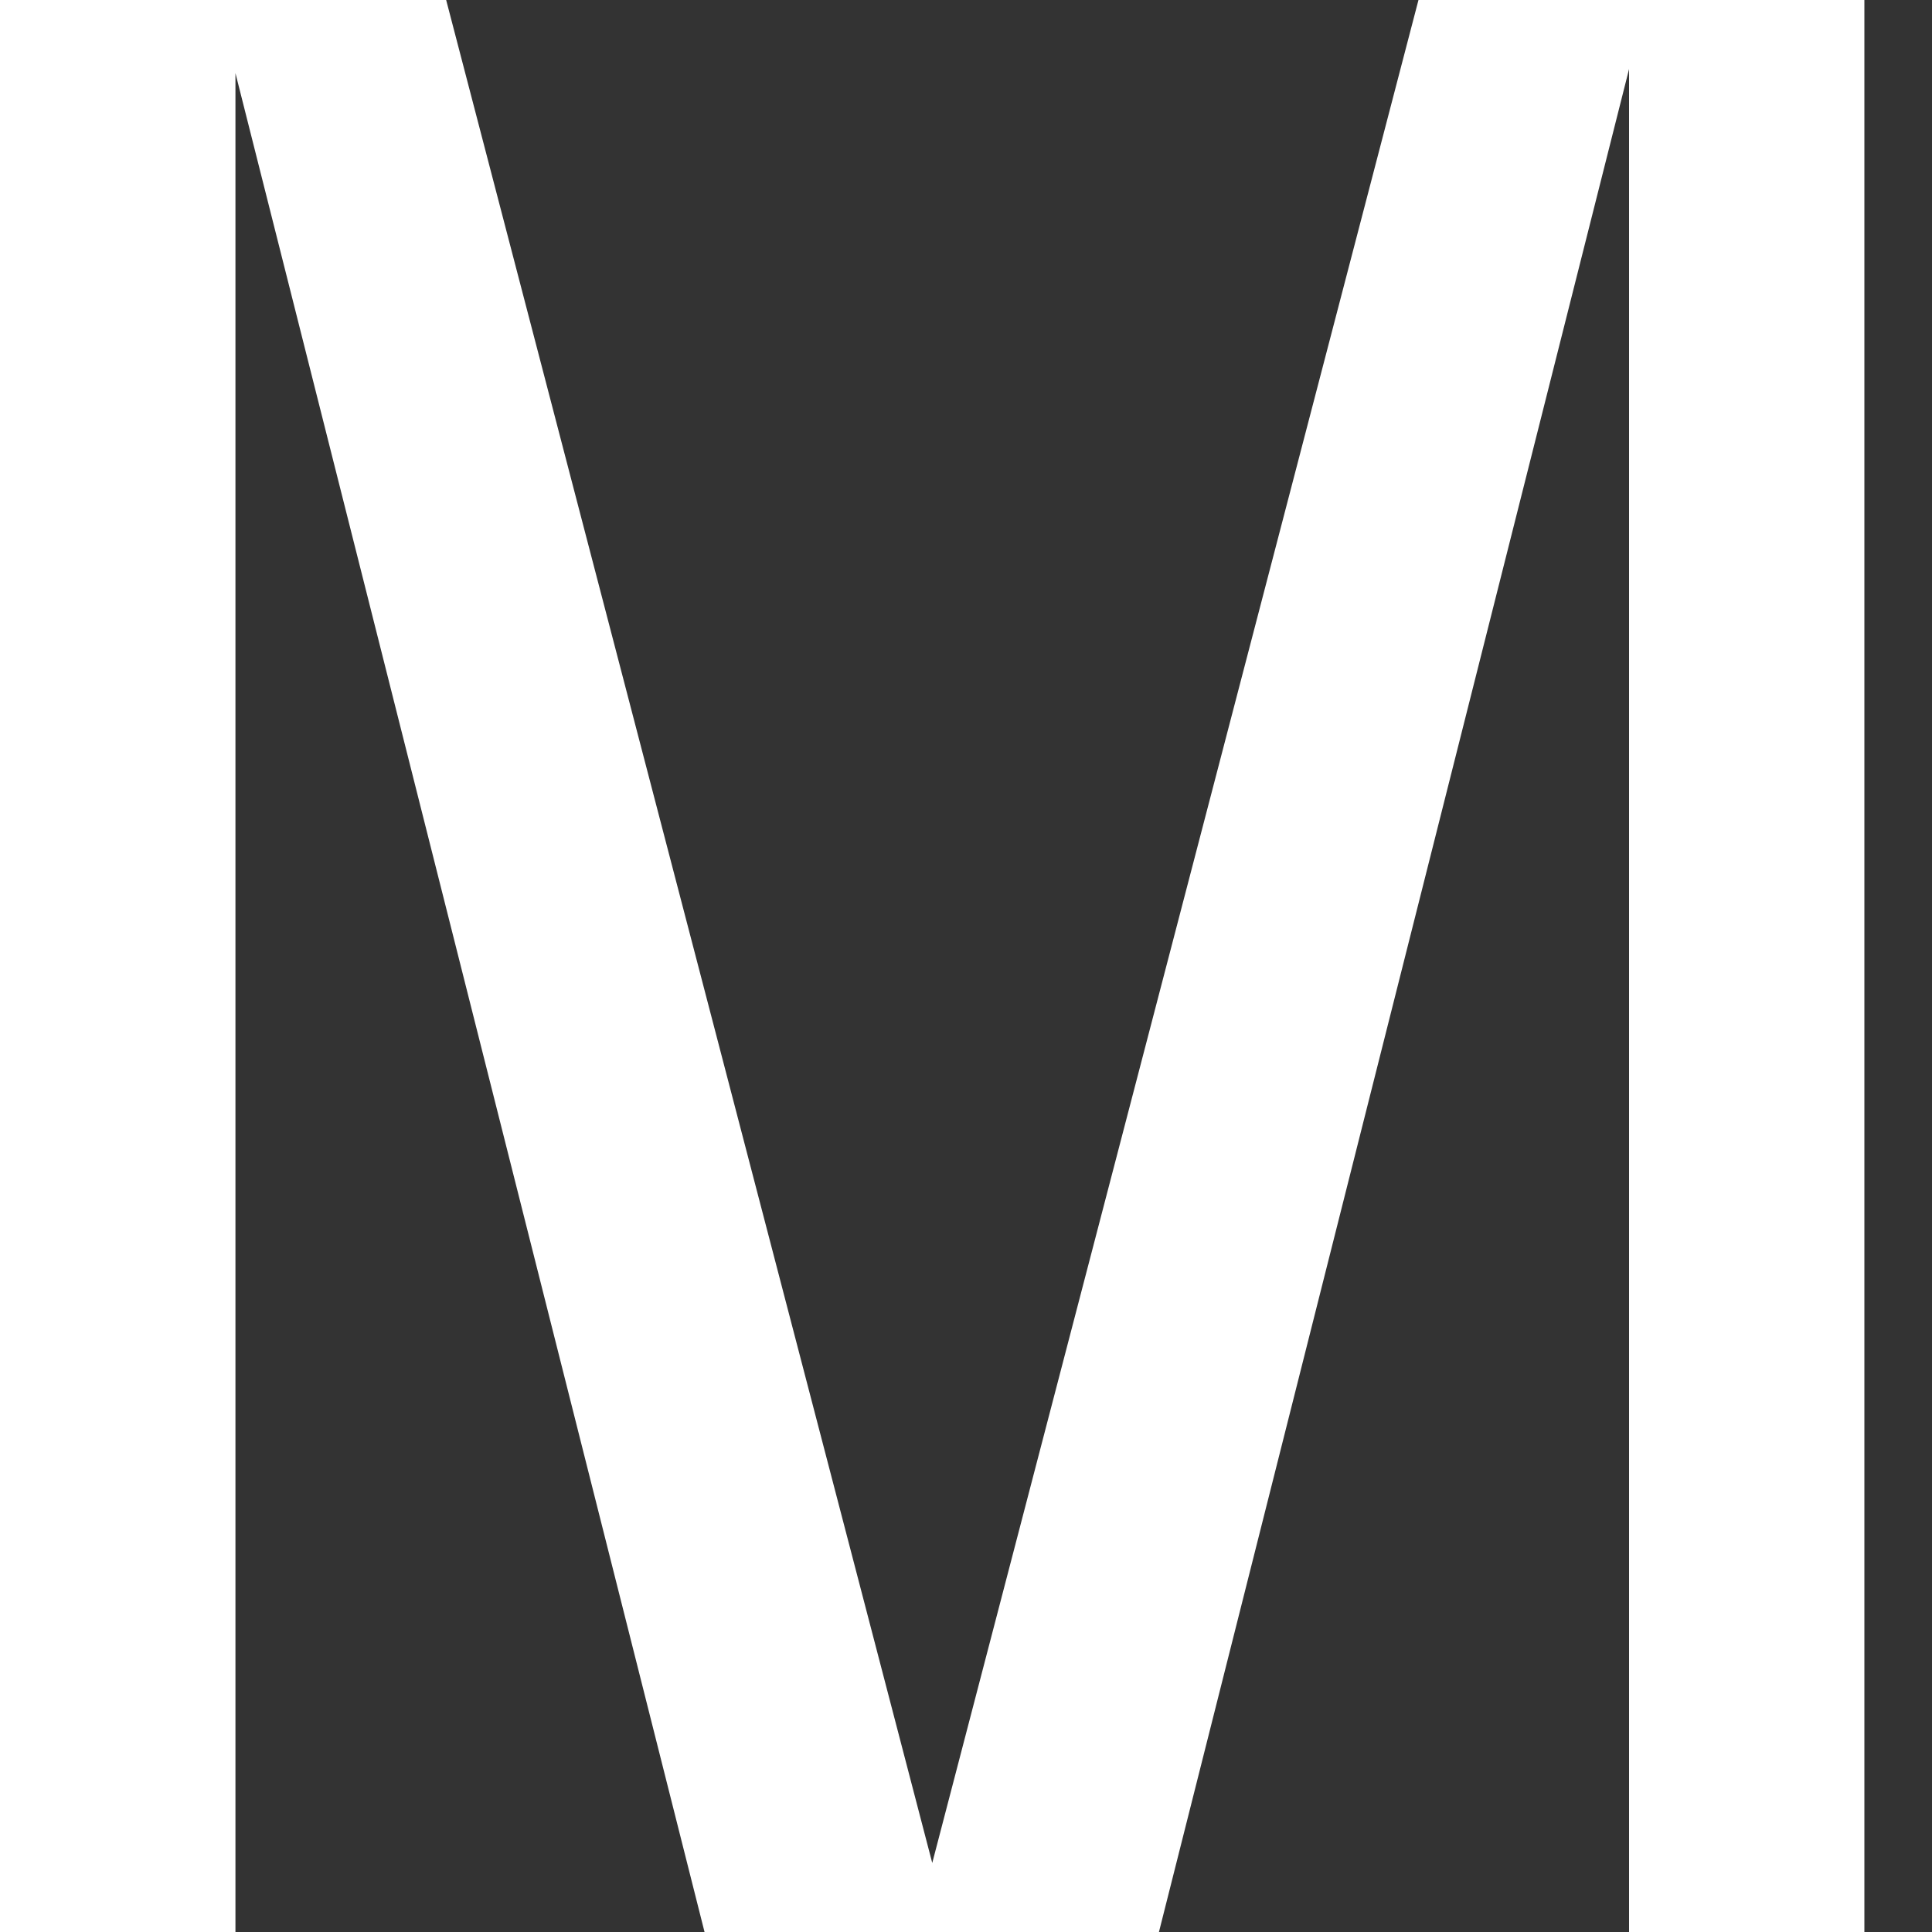 <svg width="15" height="15" viewBox="0 0 15 15" fill="none" xmlns="http://www.w3.org/2000/svg">
<rect x="0" y="0" width="15" height="15" fill="#333333" stroke="none"/>
<path d="M1.828 0.536V15H0V0H3.464L7.238 14.464L11.013 0H14.475V15H12.648V0.536L8.998 15H5.47L1.82 0.536H1.828Z" fill="white"/>
</svg>
